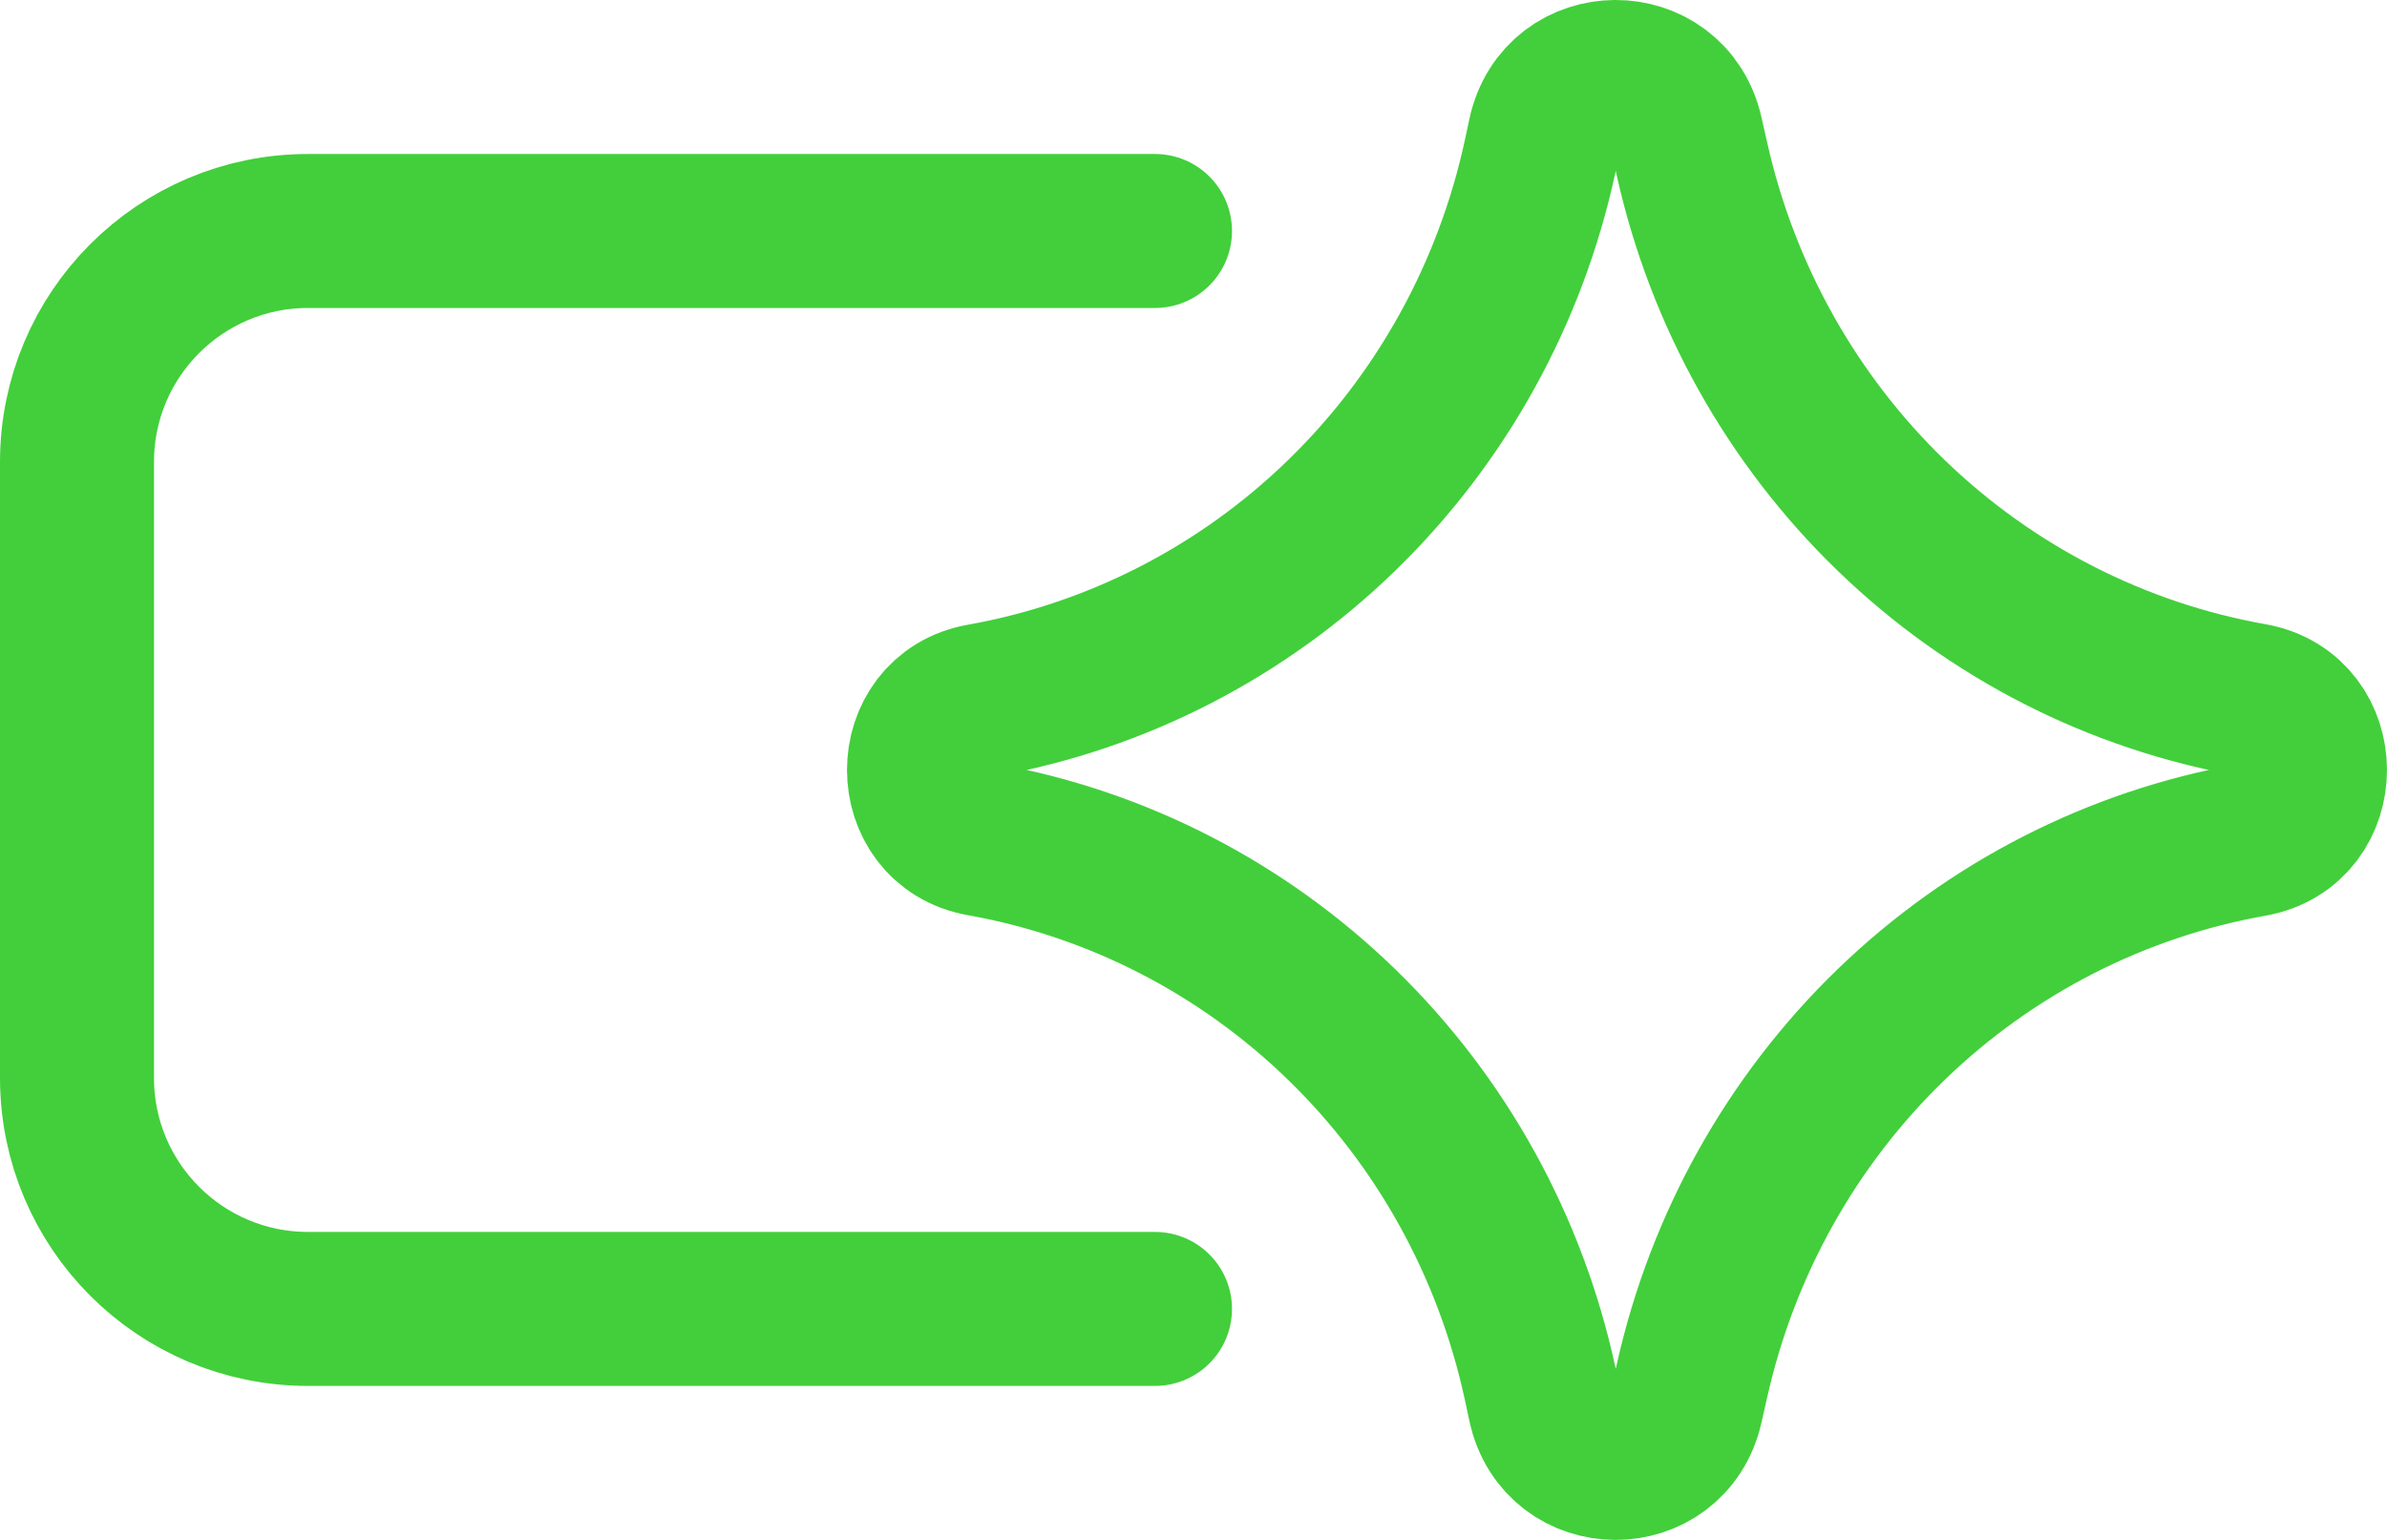 <svg width="31" height="20" viewBox="0 0 31 20" fill="none" xmlns="http://www.w3.org/2000/svg">
<path d="M12.747 10.902C11.751 10.727 11.751 9.273 12.747 9.098C14.508 8.784 16.139 7.945 17.431 6.687C18.723 5.429 19.617 3.809 20.001 2.033L20.061 1.754C20.276 0.753 21.677 0.747 21.901 1.745L21.975 2.071C22.371 3.84 23.273 5.451 24.567 6.7C25.862 7.949 27.491 8.781 29.249 9.092C30.25 9.271 30.25 10.729 29.249 10.908C27.491 11.219 25.862 12.051 24.567 13.3C23.273 14.549 22.371 16.16 21.975 17.929L21.901 18.255C21.677 19.253 20.276 19.247 20.061 18.246L20.001 17.967C19.617 16.191 18.723 14.57 17.431 13.313C16.139 12.055 14.508 11.216 12.747 10.902Z" stroke="#42CF3B" stroke-width="2" stroke-linecap="round" stroke-linejoin="round"/>
<path d="M15 17H10.333H4C2.343 17 1 15.657 1 14V6C1 4.343 2.343 3 4 3H10.333H15" stroke="#42CF3B" stroke-width="2" stroke-linecap="round"/>
</svg>
